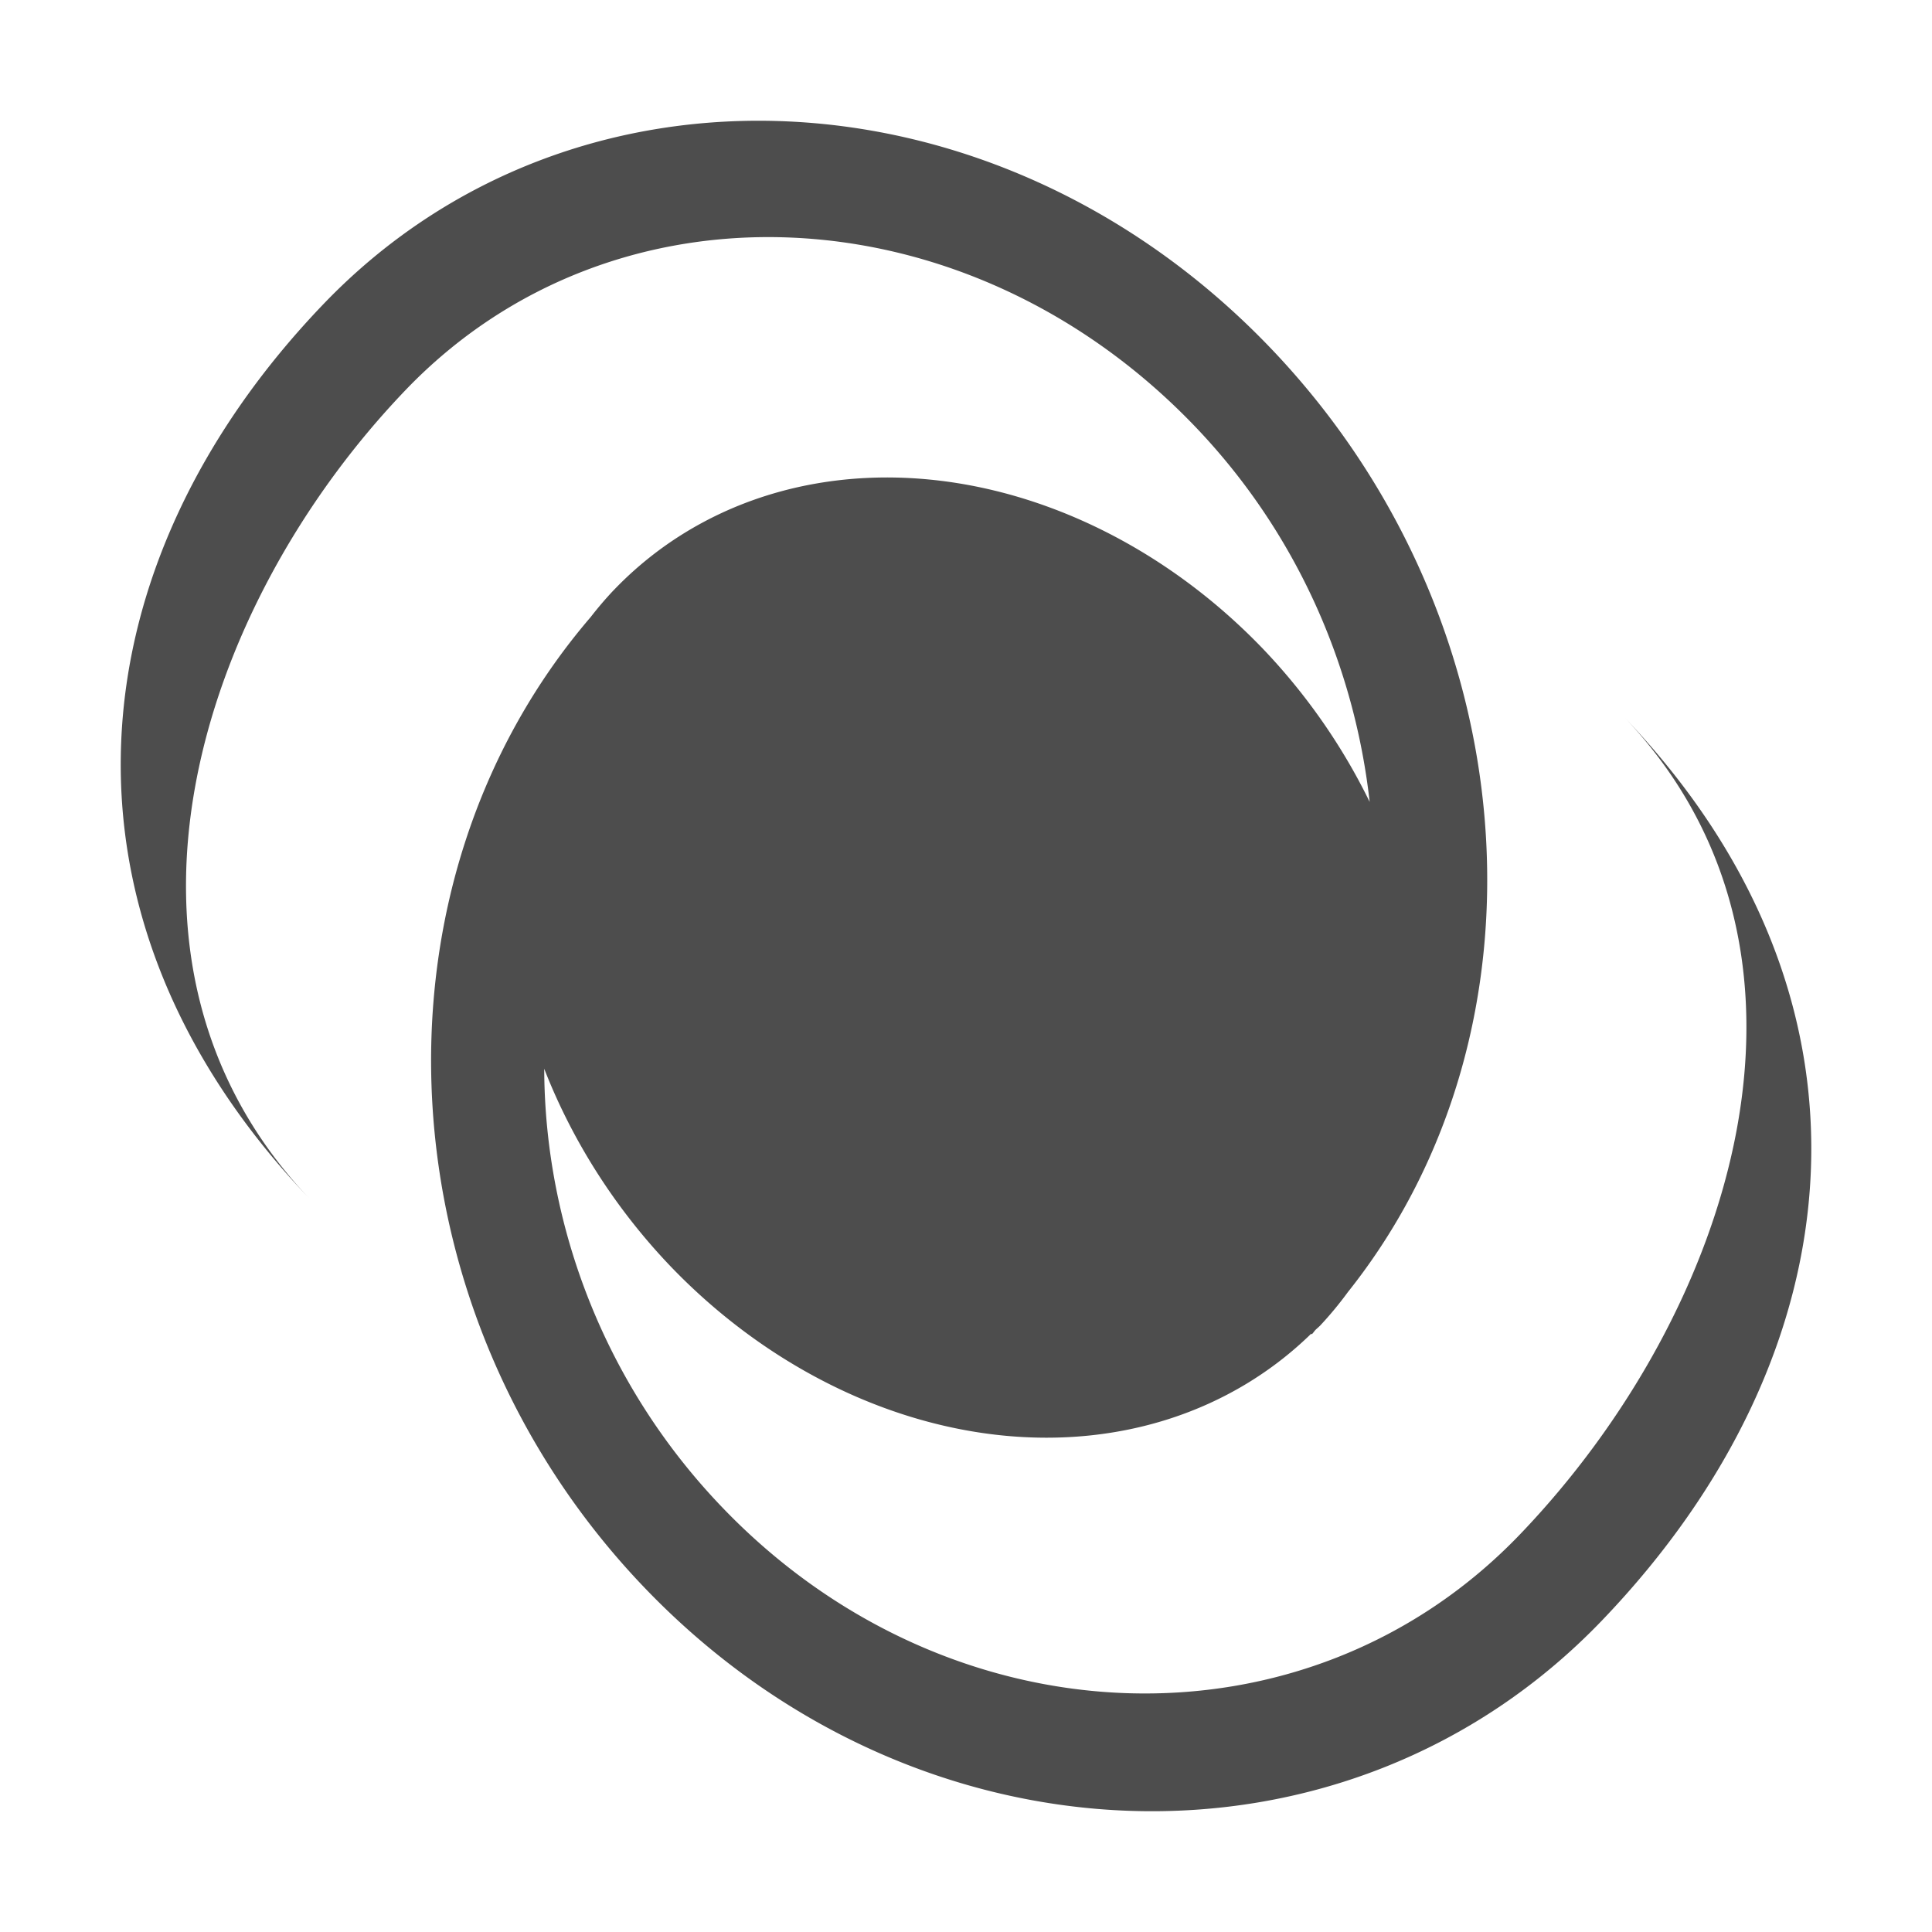 <?xml version="1.0" encoding="UTF-8" standalone="no"?>
<svg
   xmlns:dc="http://purl.org/dc/elements/1.1/"
   xmlns:cc="http://creativecommons.org/ns#"
   xmlns:rdf="http://www.w3.org/1999/02/22-rdf-syntax-ns#"
   xmlns:svg="http://www.w3.org/2000/svg"
   xmlns="http://www.w3.org/2000/svg"
   xmlns:sodipodi="http://sodipodi.sourceforge.net/DTD/sodipodi-0.dtd"
   xmlns:inkscape="http://www.inkscape.org/namespaces/inkscape"
   viewBox="0 0 16 16"
   version="1.1"
   id="svg6"
   sodipodi:docname="show-dso.svg"
   width="16"
   height="16"
   inkscape:export-filename="/mnt/partizione/icone/originali/replace/i57.png"
   inkscape:export-xdpi="96"
   inkscape:export-ydpi="96"
   inkscape:version="0.92+devel unknown">
  <sodipodi:namedview
     pagecolor="#ffffff"
     bordercolor="#666666"
     inkscape:document-rotation="0"
     borderopacity="1"
     objecttolerance="10"
     gridtolerance="10"
     guidetolerance="10"
     inkscape:pageopacity="0"
     inkscape:pageshadow="2"
     inkscape:window-width="1920"
     inkscape:window-height="1016"
     id="namedview8"
     showgrid="true"
     inkscape:snap-nodes="false"
     inkscape:snap-others="false"
     inkscape:snap-bbox="true"
     inkscape:bbox-nodes="true"
     inkscape:zoom="38.545455"
     inkscape:cx="9.1580189"
     inkscape:cy="6.5972597"
     inkscape:window-x="0"
     inkscape:window-y="0"
     inkscape:window-maximized="1"
     inkscape:current-layer="svg6">
    <inkscape:grid
       type="xygrid"
       id="grid4269" />
  </sodipodi:namedview>
  <defs
     id="defs3051">
    <style
       type="text/css"
       id="current-color-scheme">
      .ColorScheme-Text {
        color:#4d4d4d;
      }
      </style>
  </defs>
  <path
     style="fill:currentColor;fill-opacity:1;stroke:none;stroke-width:0.874"
     d="M 10.518,2.878 C 8.258,0.522 4.748,0.361 2.679,2.518 0.609,4.675 0.315,7.583 2.575,9.939 0.692,7.975 1.636,5.026 3.36,3.229 5.085,1.431 8.01,1.565 9.894,3.529 10.745,4.416 11.218,5.526 11.343,6.641 A 4.231,3.533 51.727 0 0 10.461,5.375 4.231,3.533 51.727 0 0 5.084,4.886 l -0.006,0.006 A 4.231,3.533 51.727 0 0 4.892,5.11 C 2.981,7.337 3.152,10.871 5.34,13.151 c 2.26,2.356 5.81,2.476 7.927,0.269 2.118,-2.207 2.433,-5.137 0.173,-7.493 1.883,1.963 0.911,4.942 -0.853,6.781 C 10.822,14.548 7.864,14.447 5.981,12.483 5.003,11.464 4.511,10.143 4.507,8.851 a 4.231,3.533 51.727 0 0 1.048,1.638 4.231,3.533 51.727 0 0 5.304,0.556 l 0.005,0.005 c 0.012,-0.012 0.021,-0.027 0.033,-0.039 a 4.231,3.533 51.727 0 0 0.034,-0.031 4.231,3.533 51.727 0 0 0.232,-0.28 C 12.906,8.513 12.66,5.112 10.518,2.878 Z"
     class="ColorScheme-Text"
     id="path4"
     inkscape:connector-curvature="0" />
</svg>
